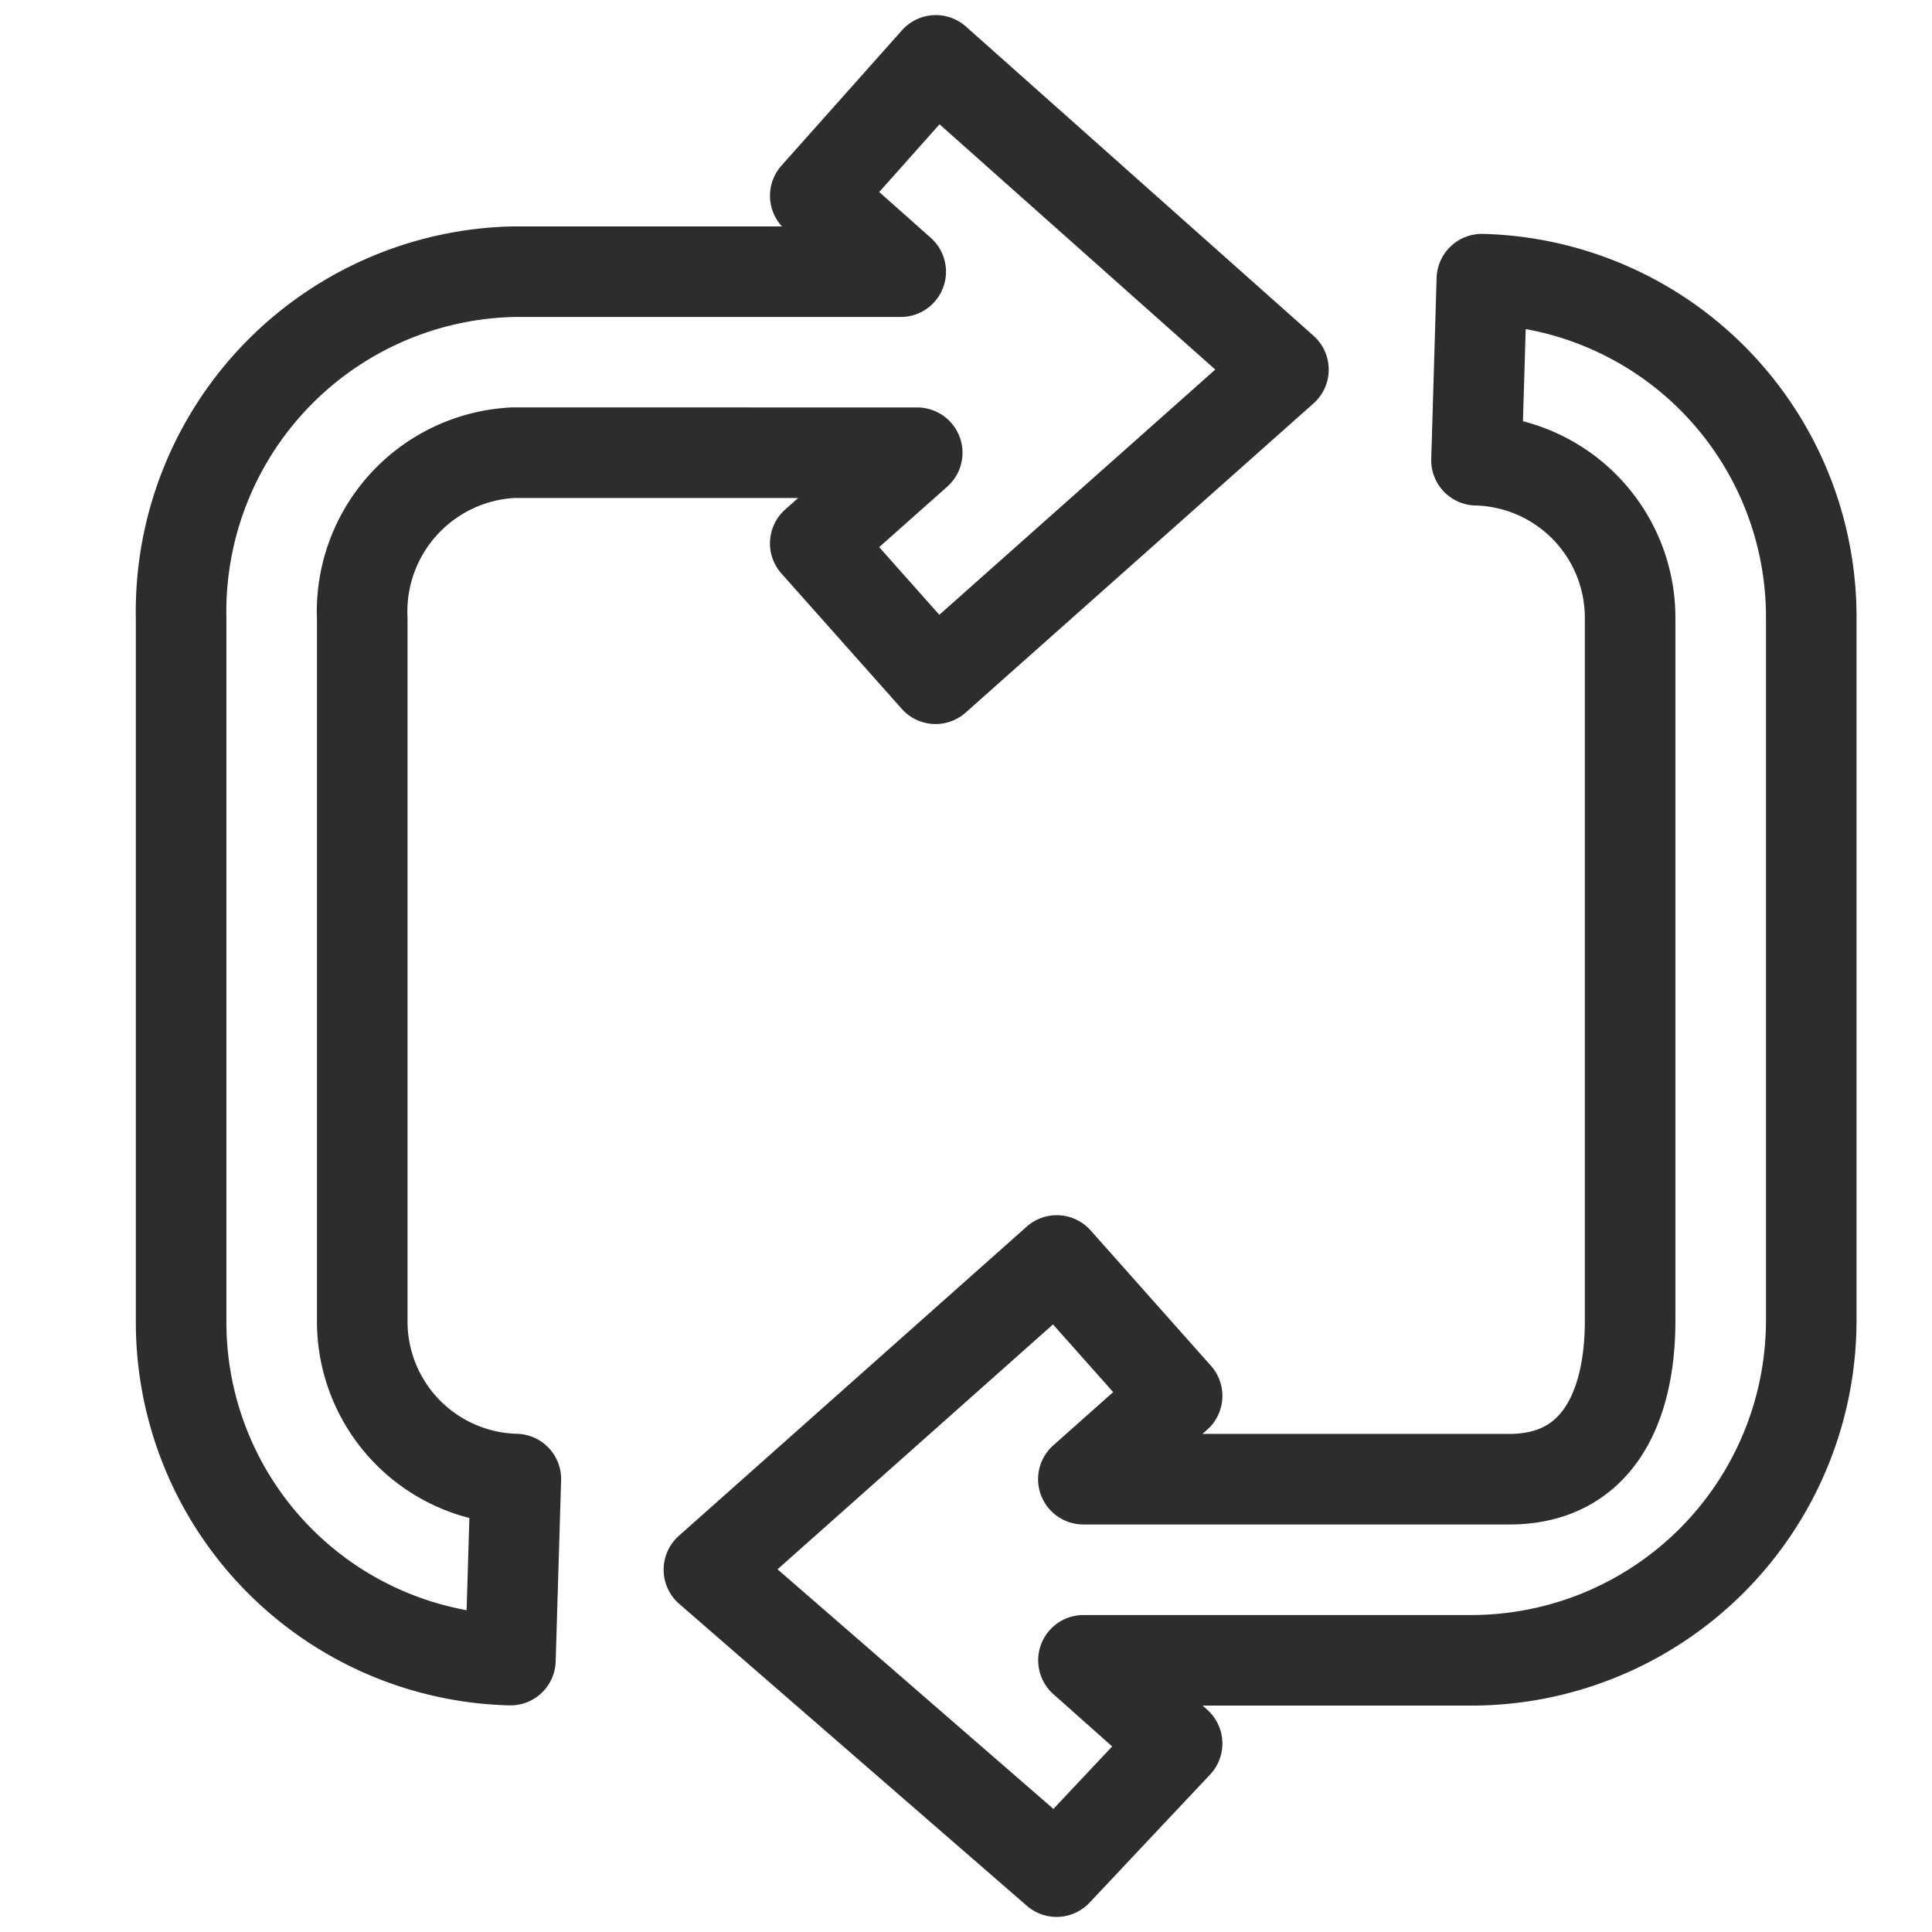 <svg viewBox="0 0 64 64" xmlns="http://www.w3.org/2000/svg"><g style="fill:none;stroke:#2e2c2d;stroke-miterlimit:10;stroke-width:3;stroke-linejoin:round;stroke-linecap:round"><path d="m12 43.748v-23.256a5.269 5.269 0 0 1 5.004-5.496l13.38.002-3.378 3.002 3.986 4.484 11.523-10.241-11.515-10.243-3.993 4.484 2.83 2.516h-12.837a11.263 11.263 0 0 0 -11 11.492v23.256a11.195 11.195 0 0 0 10.908 11.245l.18-5.997a5.223 5.223 0 0 1 -5.088-5.248z"/><path d="m49.089 9.248-.178 5.997a5.222 5.222 0 0 1 5.089 5.247v23.256c0 2.895-1.105 5.252-4 5.252h-14.112l3.105-2.76-3.986-4.485-11.523 10.243 11.516 10.002 3.993-4.243-3.102-2.757h12.859a11.265 11.265 0 0 0 11.25-11.252v-23.256a11.194 11.194 0 0 0 -10.911-11.244z"/></g></svg>